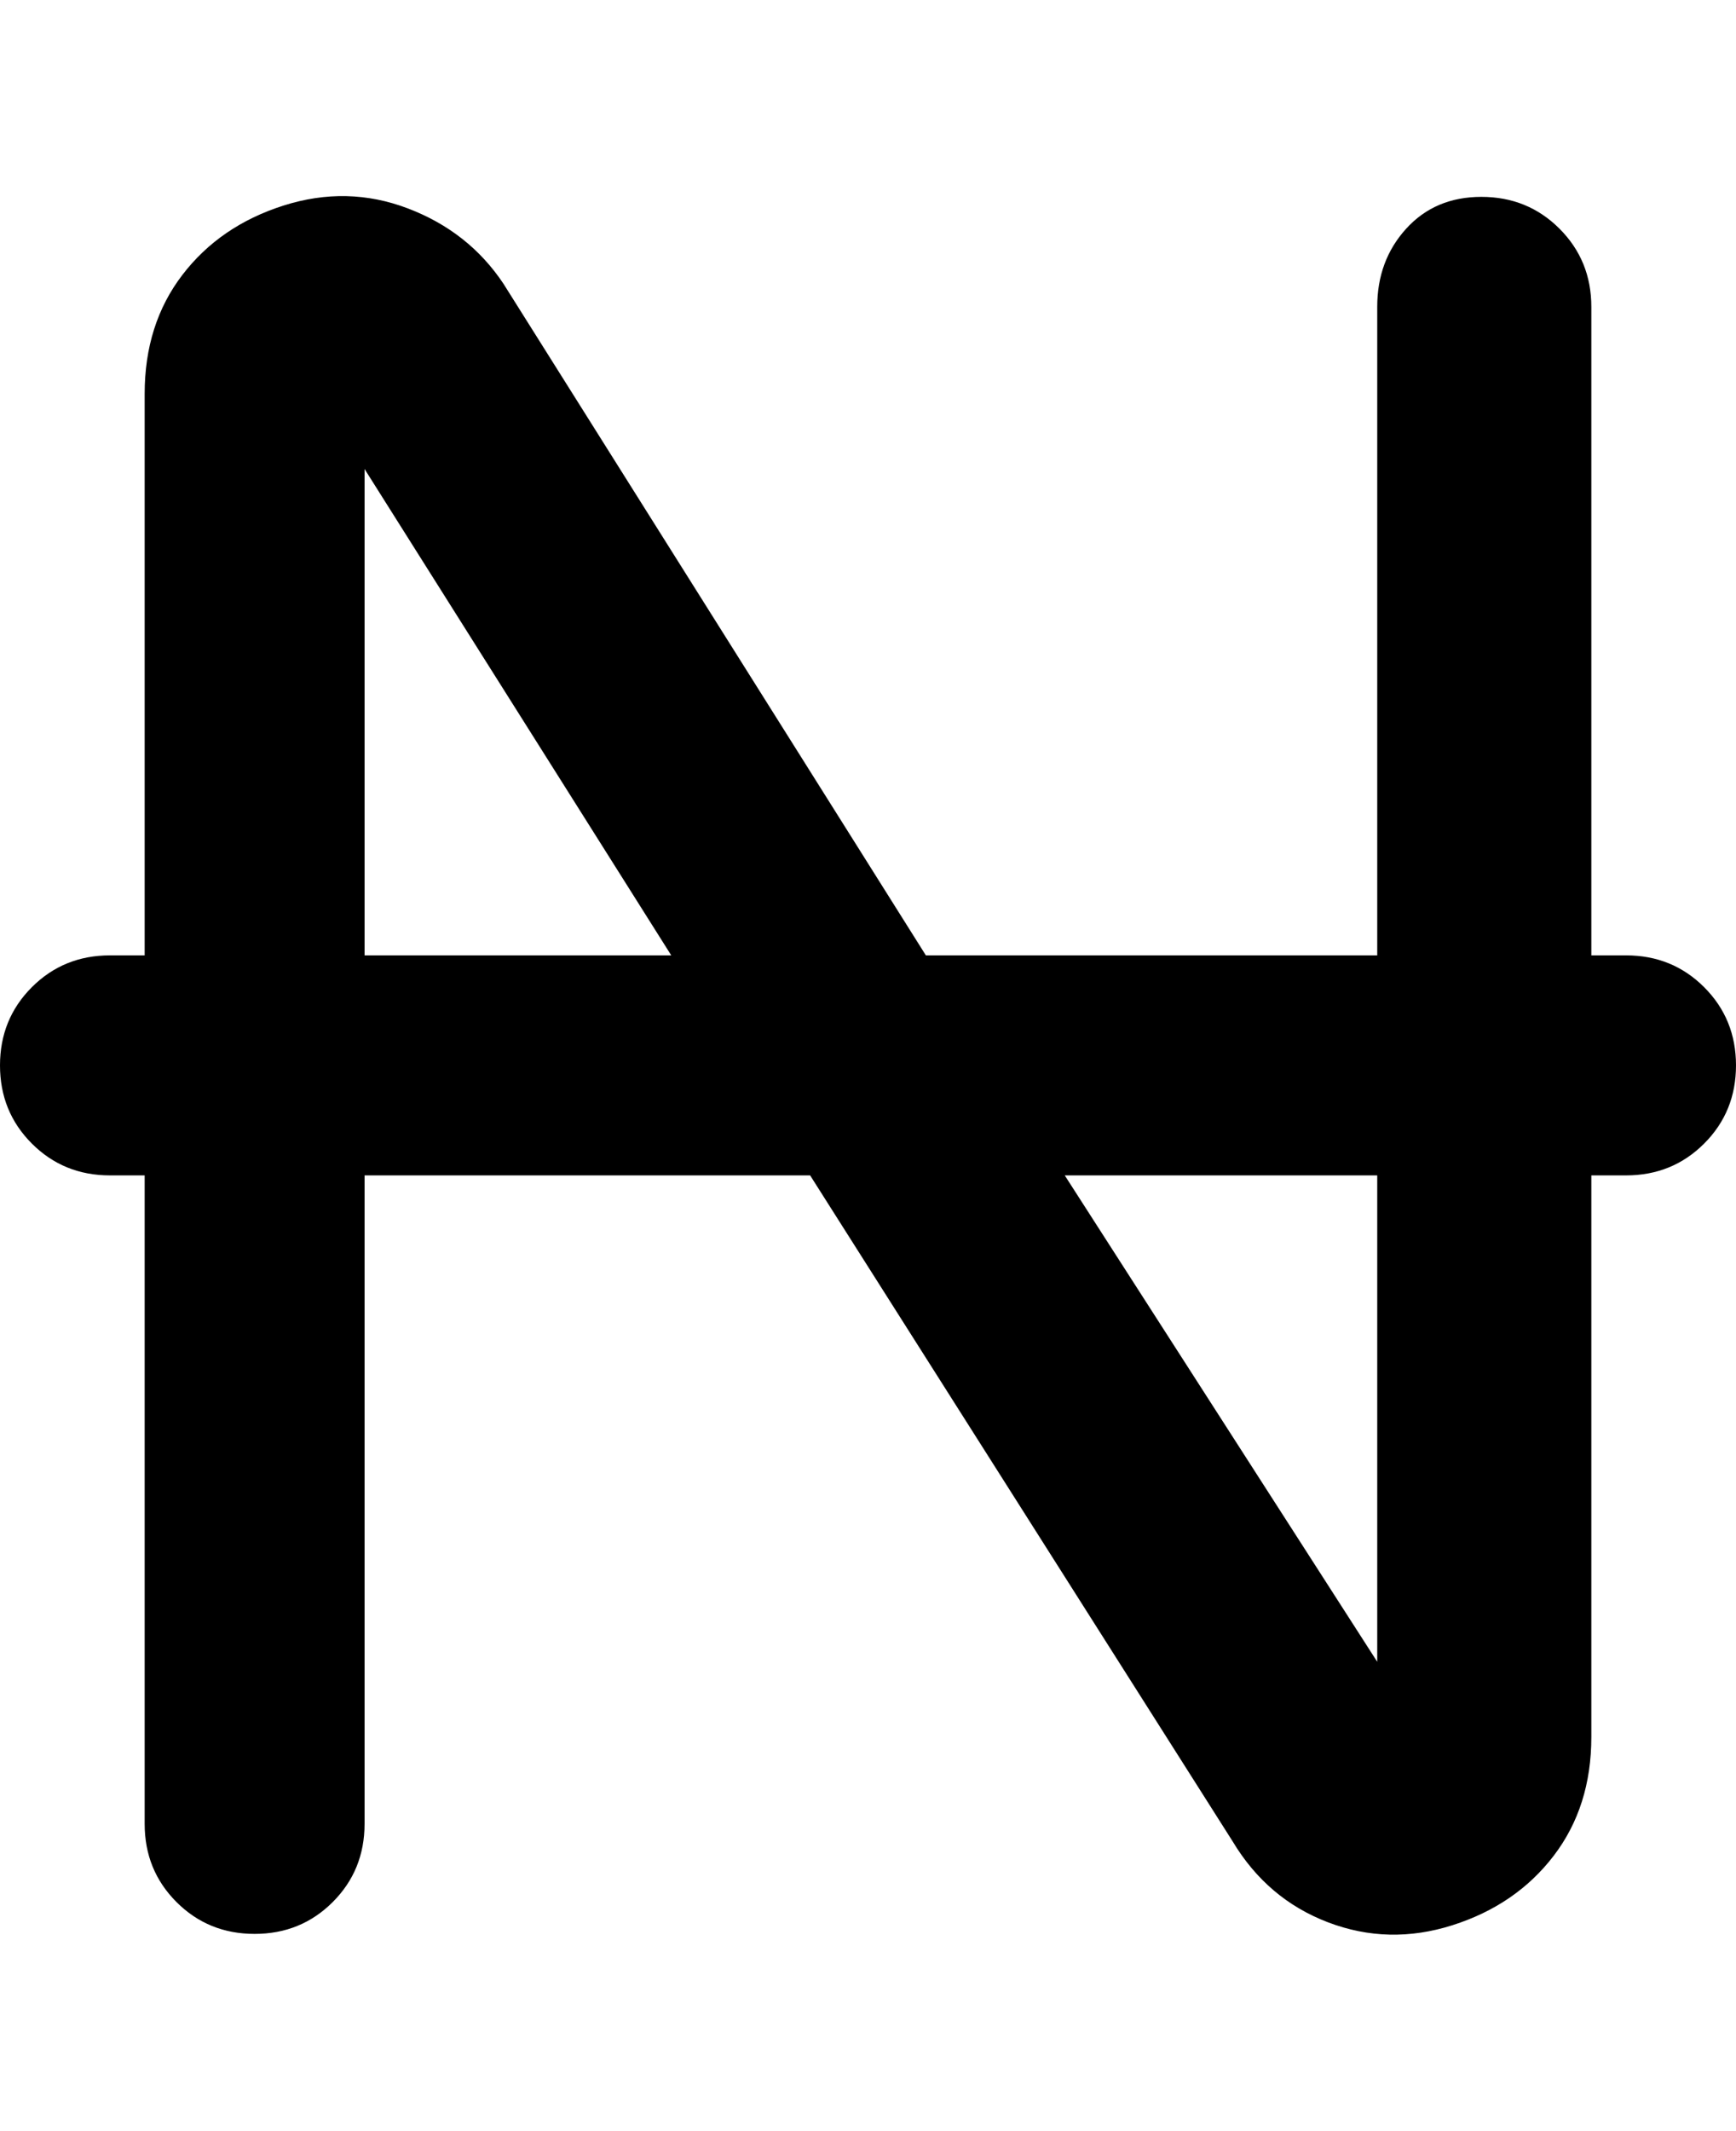 <svg viewBox="0 0 300 368" xmlns="http://www.w3.org/2000/svg"><path d="M281 165h-6V53q0-8-5.5-13.5T256 34q-8 0-13 5.5T238 53v112h-78L87 49q-6-9-16.5-13T49 35.5q-11 3.5-17.5 12T25 68v97h-6q-8 0-13.5 5.5T0 184q0 8 5.5 13.5T19 203h6v112q0 8 5.5 13.5T44 334q8 0 13.5-5.5T63 315V203h77l73 115q6 10 16.5 14t21.5.5q11-3.5 17.5-12T275 300v-97h6q8 0 13.5-5.5T300 184q0-8-5.5-13.5T281 165zm-218 0V81l53 84H63zm175 122l-54-84h54v84z"/></svg>